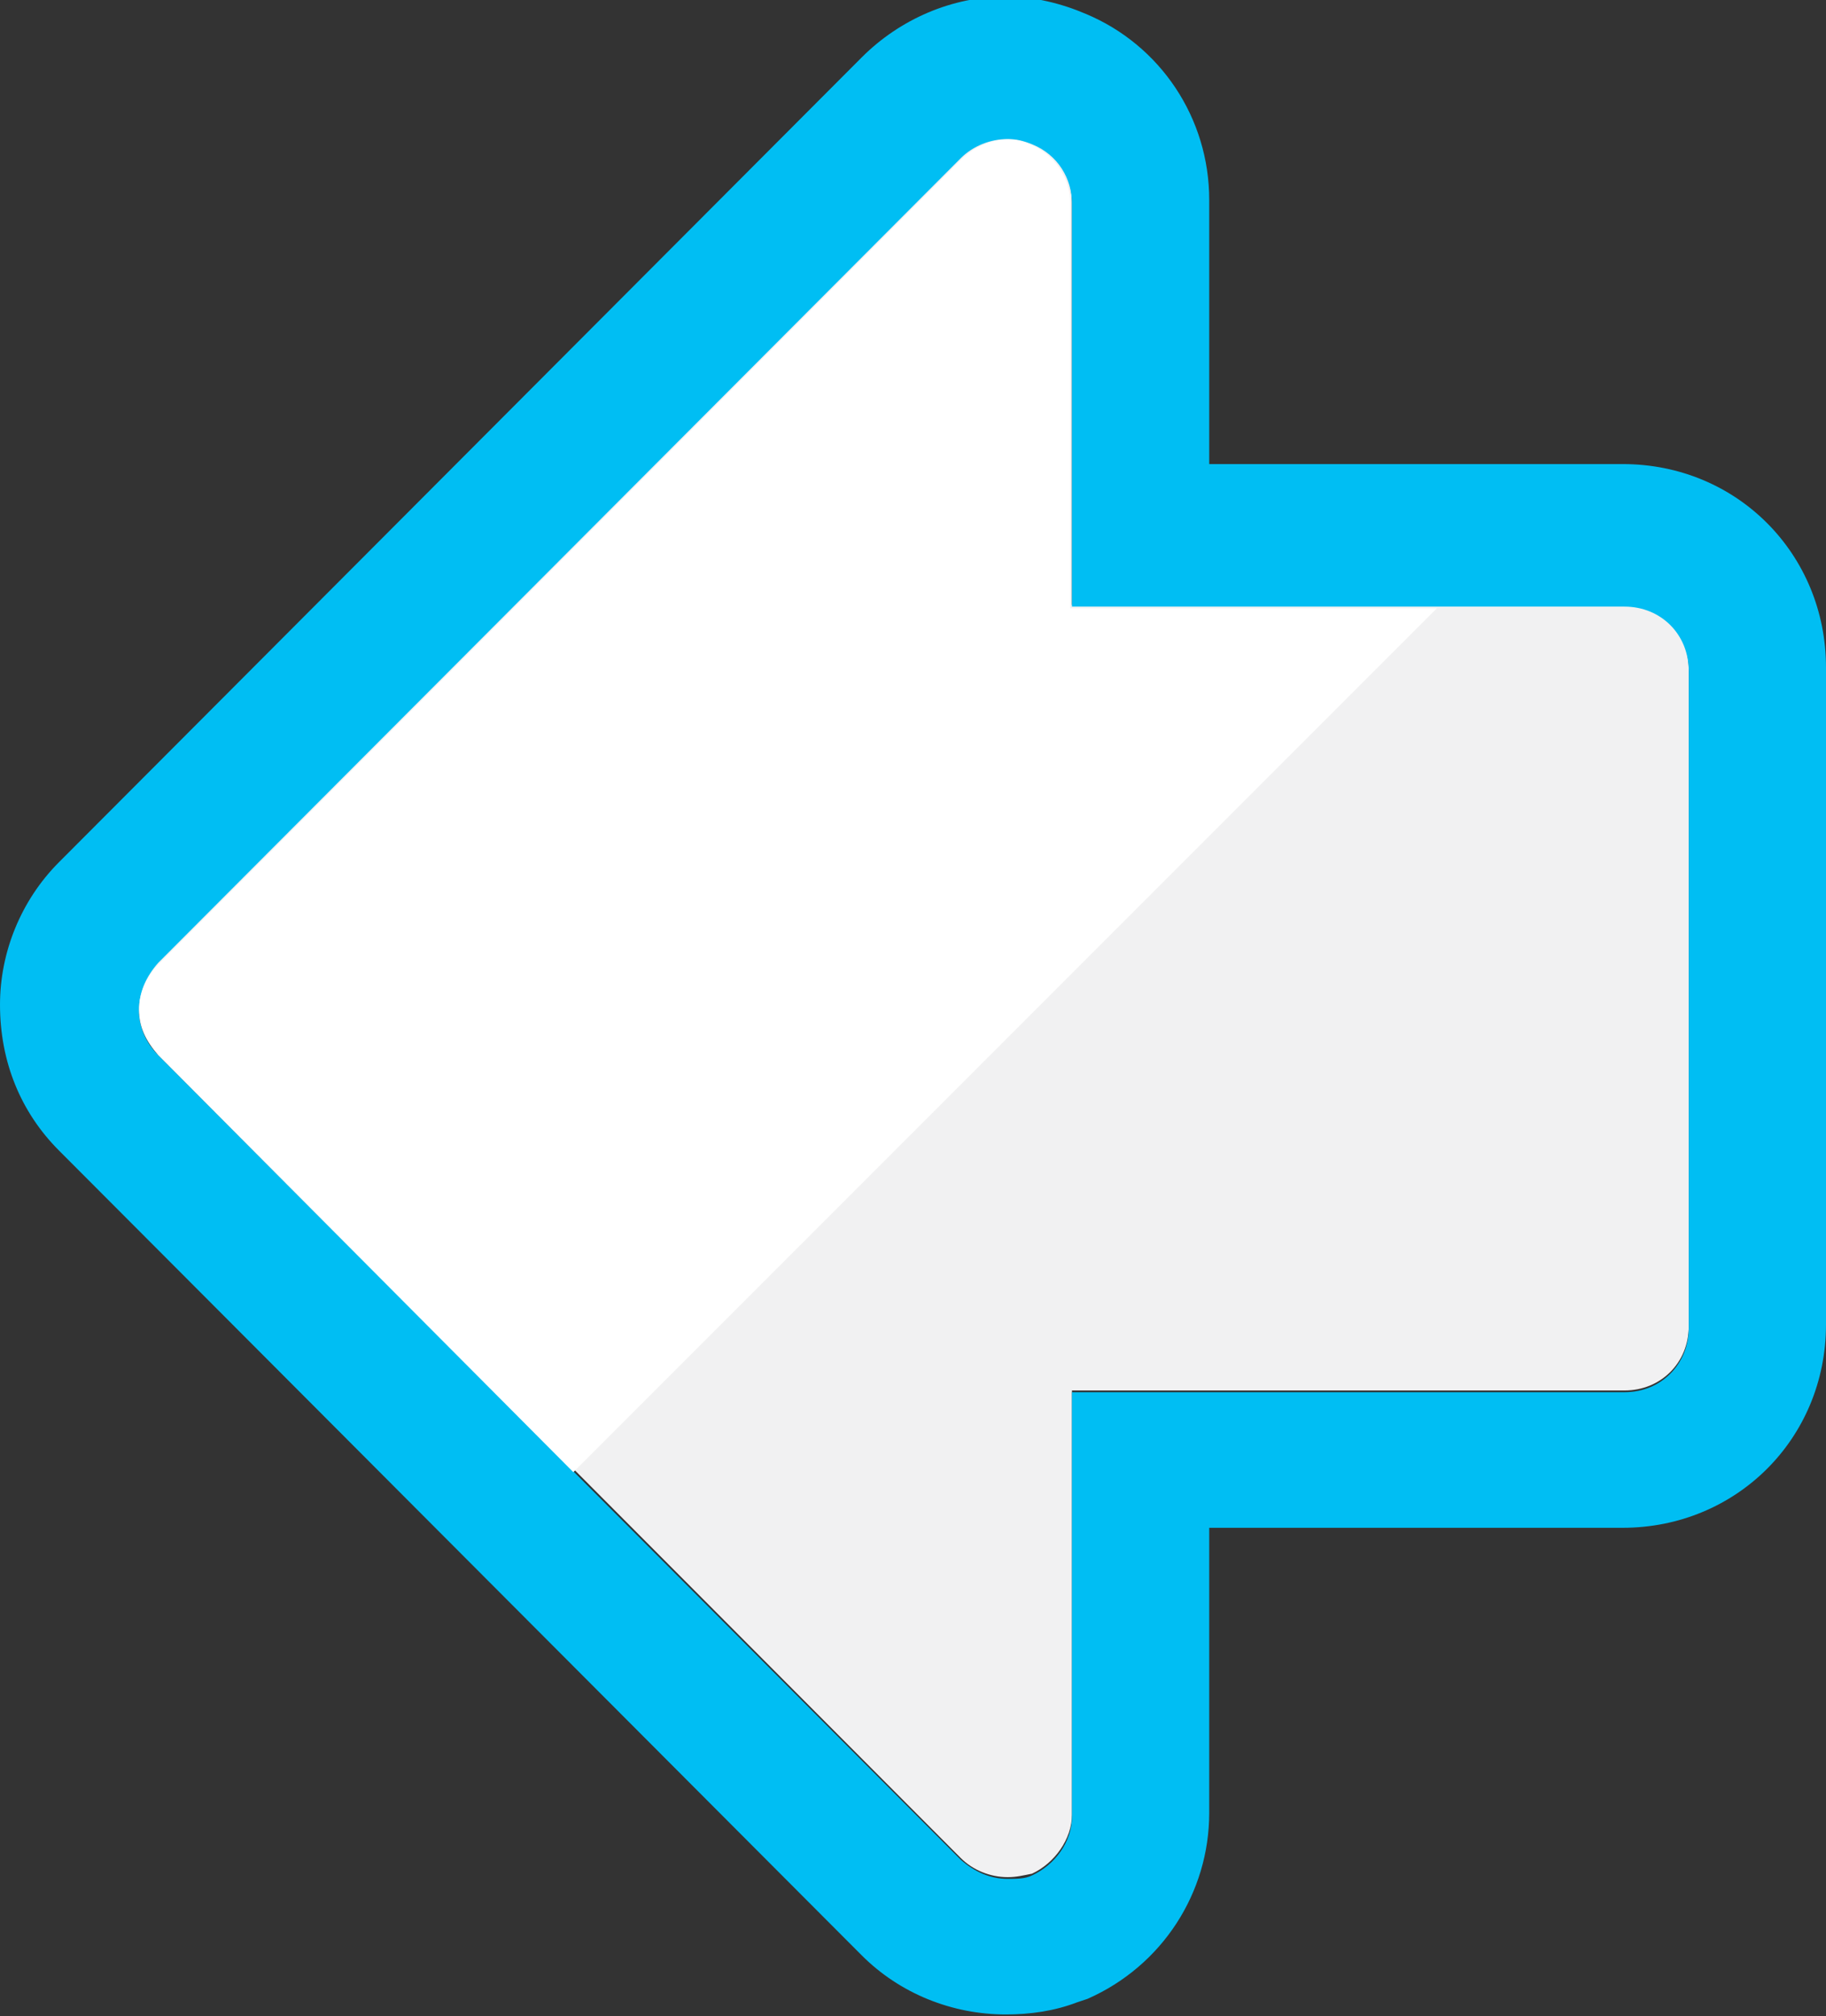 <?xml version="1.0" encoding="utf-8"?>
<!-- Generator: Adobe Illustrator 18.0.0, SVG Export Plug-In . SVG Version: 6.00 Build 0)  -->
<!DOCTYPE svg PUBLIC "-//W3C//DTD SVG 1.1//EN" "http://www.w3.org/Graphics/SVG/1.1/DTD/svg11.dtd">
<svg version="1.1" id="Layer_1" xmlns="http://www.w3.org/2000/svg" xmlns:xlink="http://www.w3.org/1999/xlink" x="0px" y="0px"
	 viewBox="253.3 335 105.1 116" enable-background="new 253.3 335 105.1 116" xml:space="preserve">
<rect x="253.3" y="335" width="105.1" height="116" fill="#333333" stroke="none"/>
<path fill="#F1F1F2" d="M308.6,441.9c0.7,0.7,1.7,1.1,2.7,1.1c0.5,0,0.9-0.1,1.4-0.2c1.3-0.6,2.3-2,2.3-3.4v-24.4h31.8
	c2.1,0,3.7-1.6,3.7-3.7v-37.8c0-2.1-1.6-3.7-3.7-3.7h-31.8v-23.2c0-1.5-0.9-2.8-2.3-3.4c-0.4-0.2-0.9-0.3-1.4-0.3
	c-1,0-1.9,0.4-2.7,1.1l-46.2,46.3c-0.7,0.7-1.1,1.7-1.1,2.6c0,1,0.4,1.8,1.1,2.6L308.6,441.9z"/>
<path fill="#00BEF3" d="M256.7,401.2l46.2,46.3c2.2,2.2,5.2,3.4,8.3,3.4c1.4,0,2.8-0.2,4.1-0.7l0.3-0.1l0.3-0.1
	c4.3-1.9,7-6.1,7-10.7v-16.4h23.8c6.5,0,11.7-5.1,11.7-11.7v-37.8c0-6.5-5.1-11.7-11.7-11.7h-23.8v-15.2c0-4.7-2.8-8.9-7.1-10.7
	c-1.4-0.6-3-1-4.6-1c-3.1,0-6.1,1.3-8.3,3.5l-46.2,46.3c-2.2,2.2-3.4,5.2-3.4,8.2C253.3,396.1,254.5,399,256.7,401.2z M262.4,390.4
	l46.2-46.3c0.7-0.7,1.7-1.1,2.7-1.1c0.5,0,0.9,0.1,1.4,0.3c1.5,0.6,2.3,2,2.3,3.4v23.2h31.8c2.1,0,3.7,1.6,3.7,3.7v37.8
	c0,2.1-1.6,3.7-3.7,3.7h-31.8v24.4c0,1.5-1,2.8-2.3,3.4c-0.4,0.2-0.9,0.2-1.4,0.2c-1,0-1.9-0.4-2.7-1.1l-46.2-46.3
	c-0.7-0.7-1.1-1.6-1.1-2.6C261.3,392.1,261.7,391.2,262.4,390.4z"/>
<g>
	<path fill="#FFFFFF" d="M314.9,346.7c0-1.5-0.9-2.8-2.3-3.4c-1.3-0.6-2.9-0.2-4,0.9l-46.2,46.3c-0.7,0.7-1.1,1.7-1.1,2.6
		c0,1,0.4,1.8,1.1,2.6l23.9,24l49.7-49.7h-21.1V346.7z"/>
</g>
</svg>
